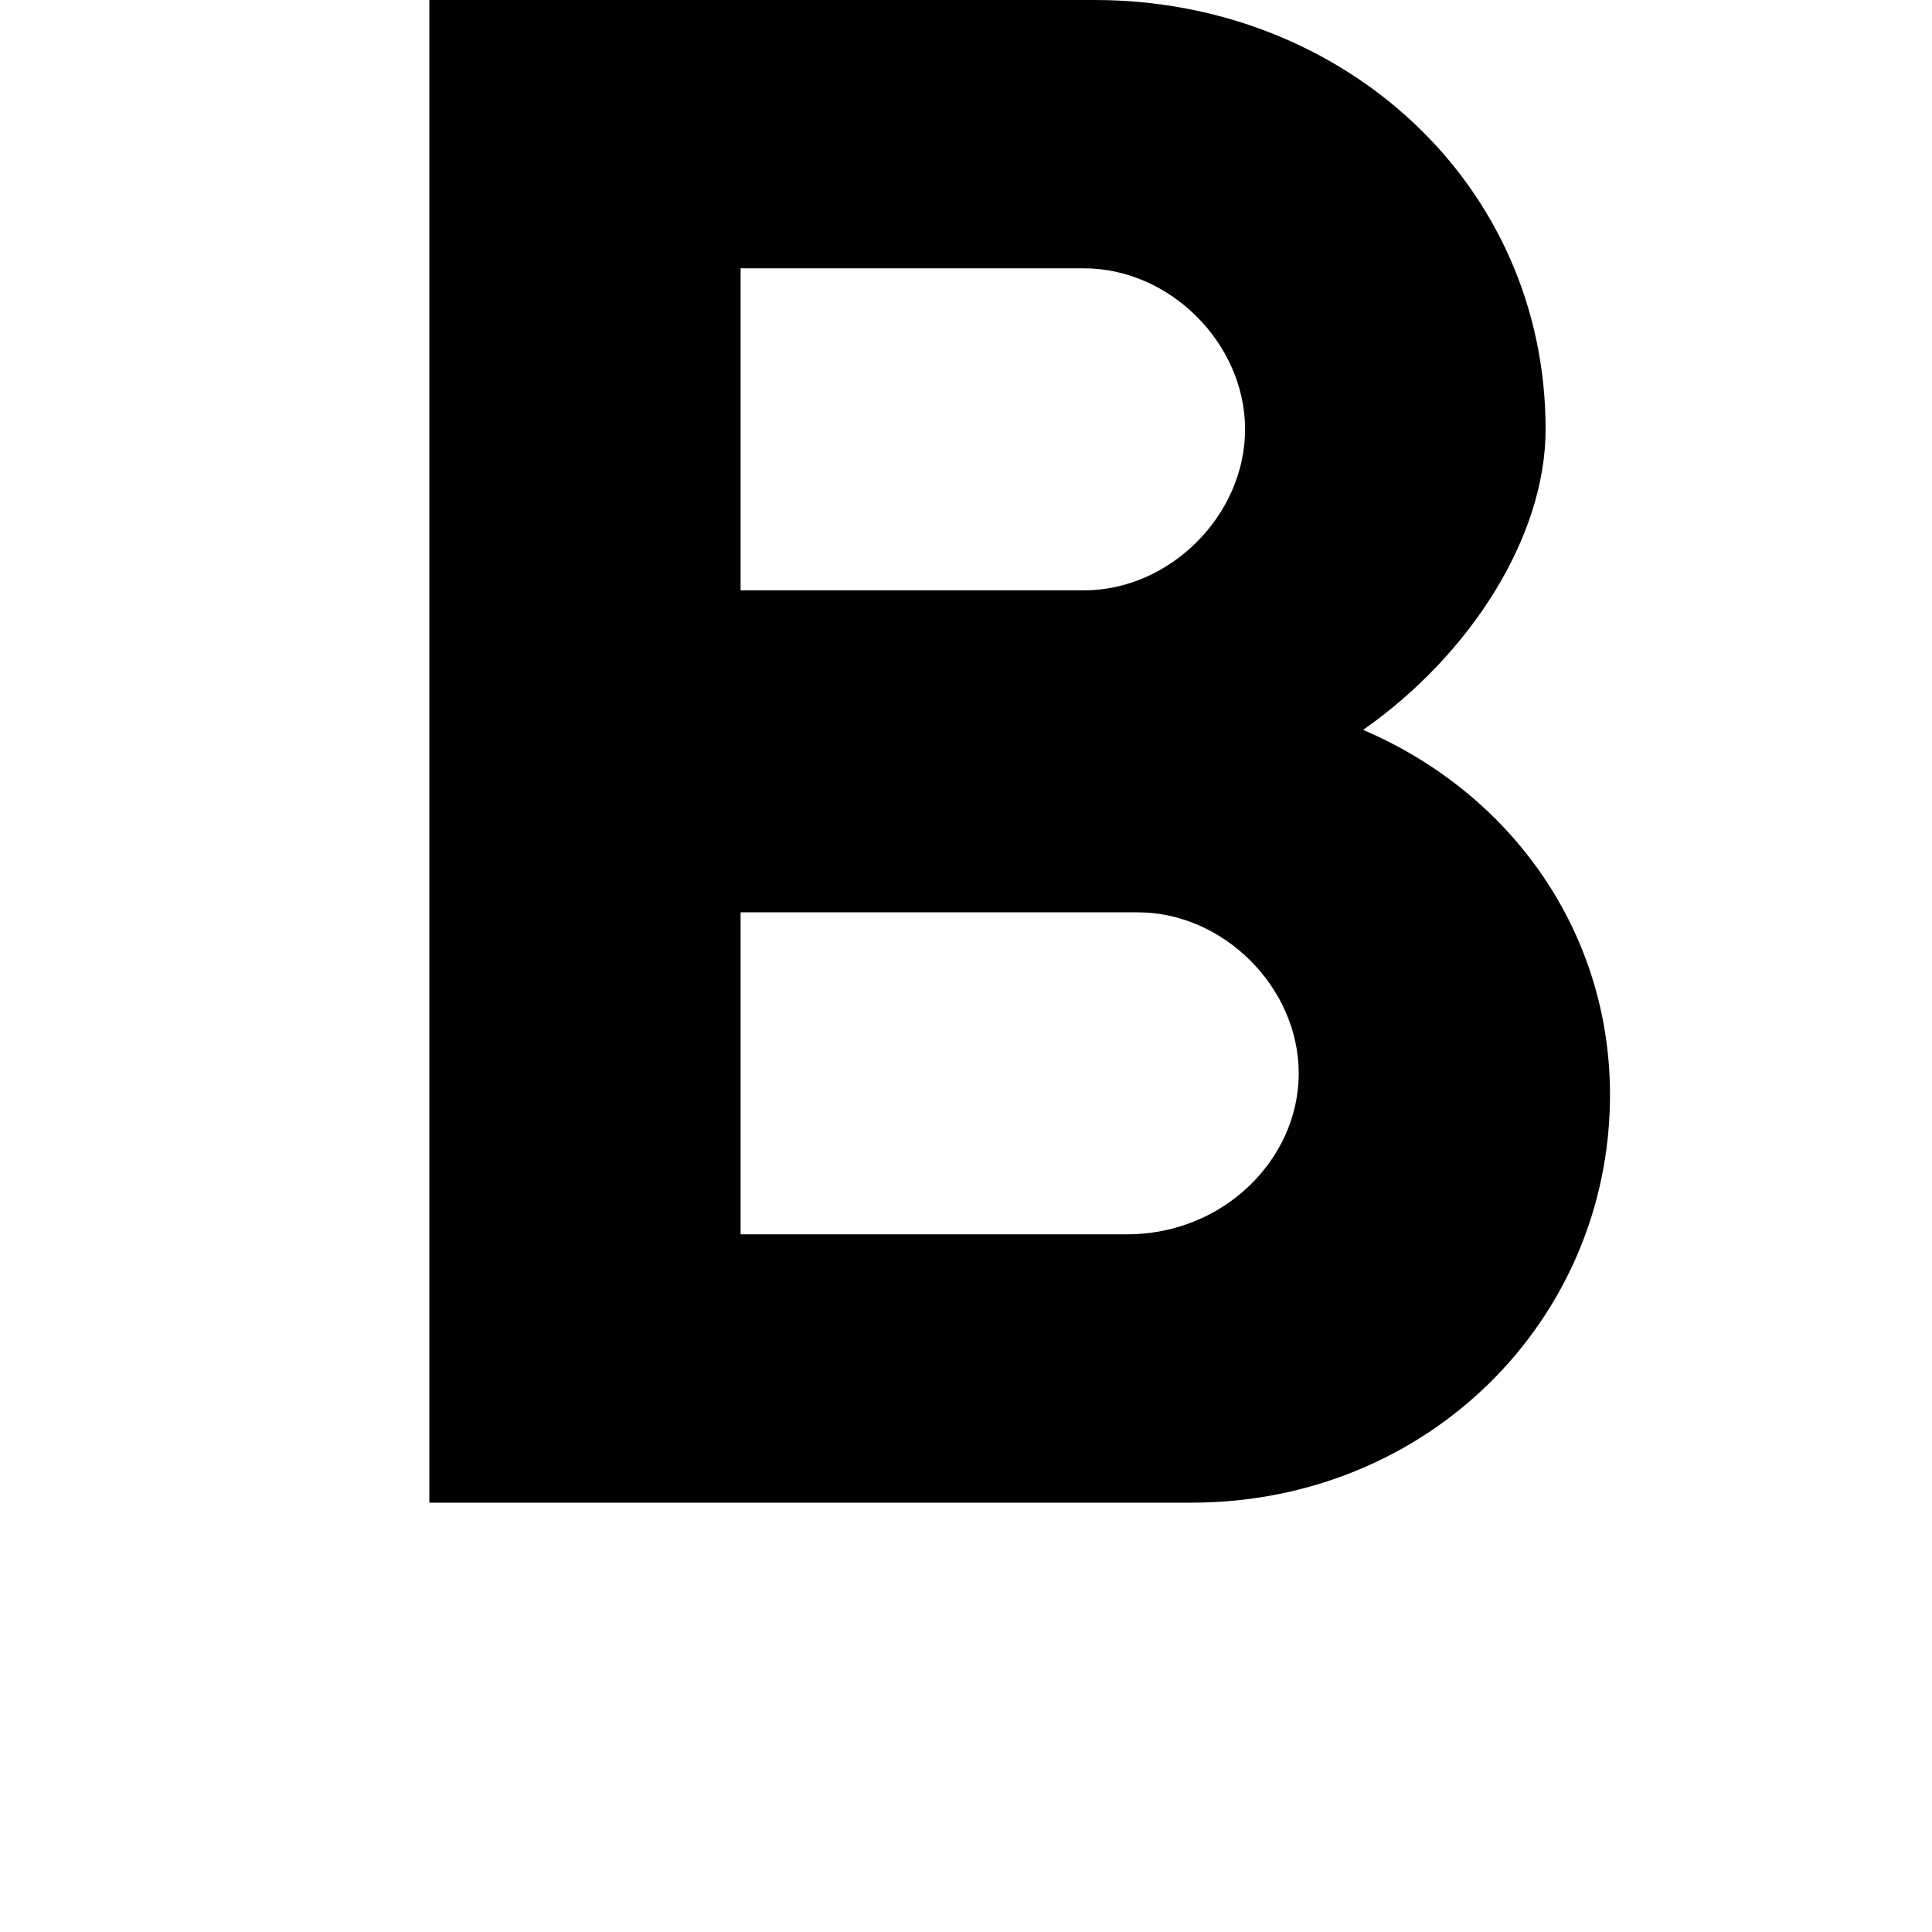 <?xml version="1.0" encoding="utf-8"?>
<!-- Generator: Adobe Illustrator 24.2.1, SVG Export Plug-In . SVG Version: 6.00 Build 0)  -->
<svg version="1.1" id="_x31_" xmlns="http://www.w3.org/2000/svg" xmlns:xlink="http://www.w3.org/1999/xlink" x="0px" y="0px"
	 viewBox="0 0 18 18" style="enable-background:new 0 0 18 18;" xml:space="preserve">
<style type="text/css">
	.st0{fill:#010101;}
</style>
<path id="_x32_" class="st0" d="M10.5,11.5H6.9v-3h3.7c0.8,0,1.5,0.7,1.5,1.5S11.4,11.5,10.5,11.5 M6.9,2.5h3.2
	c0.8,0,1.5,0.7,1.5,1.5s-0.7,1.5-1.5,1.5H6.9V2.5z M12.7,6.8c1-0.7,1.7-1.8,1.7-2.8c0-2.3-1.9-4-4.2-4H4v14h7.1
	c2.2,0,3.9-1.7,3.9-3.8C15,8.7,14.1,7.4,12.7,6.8z"/>
</svg>
